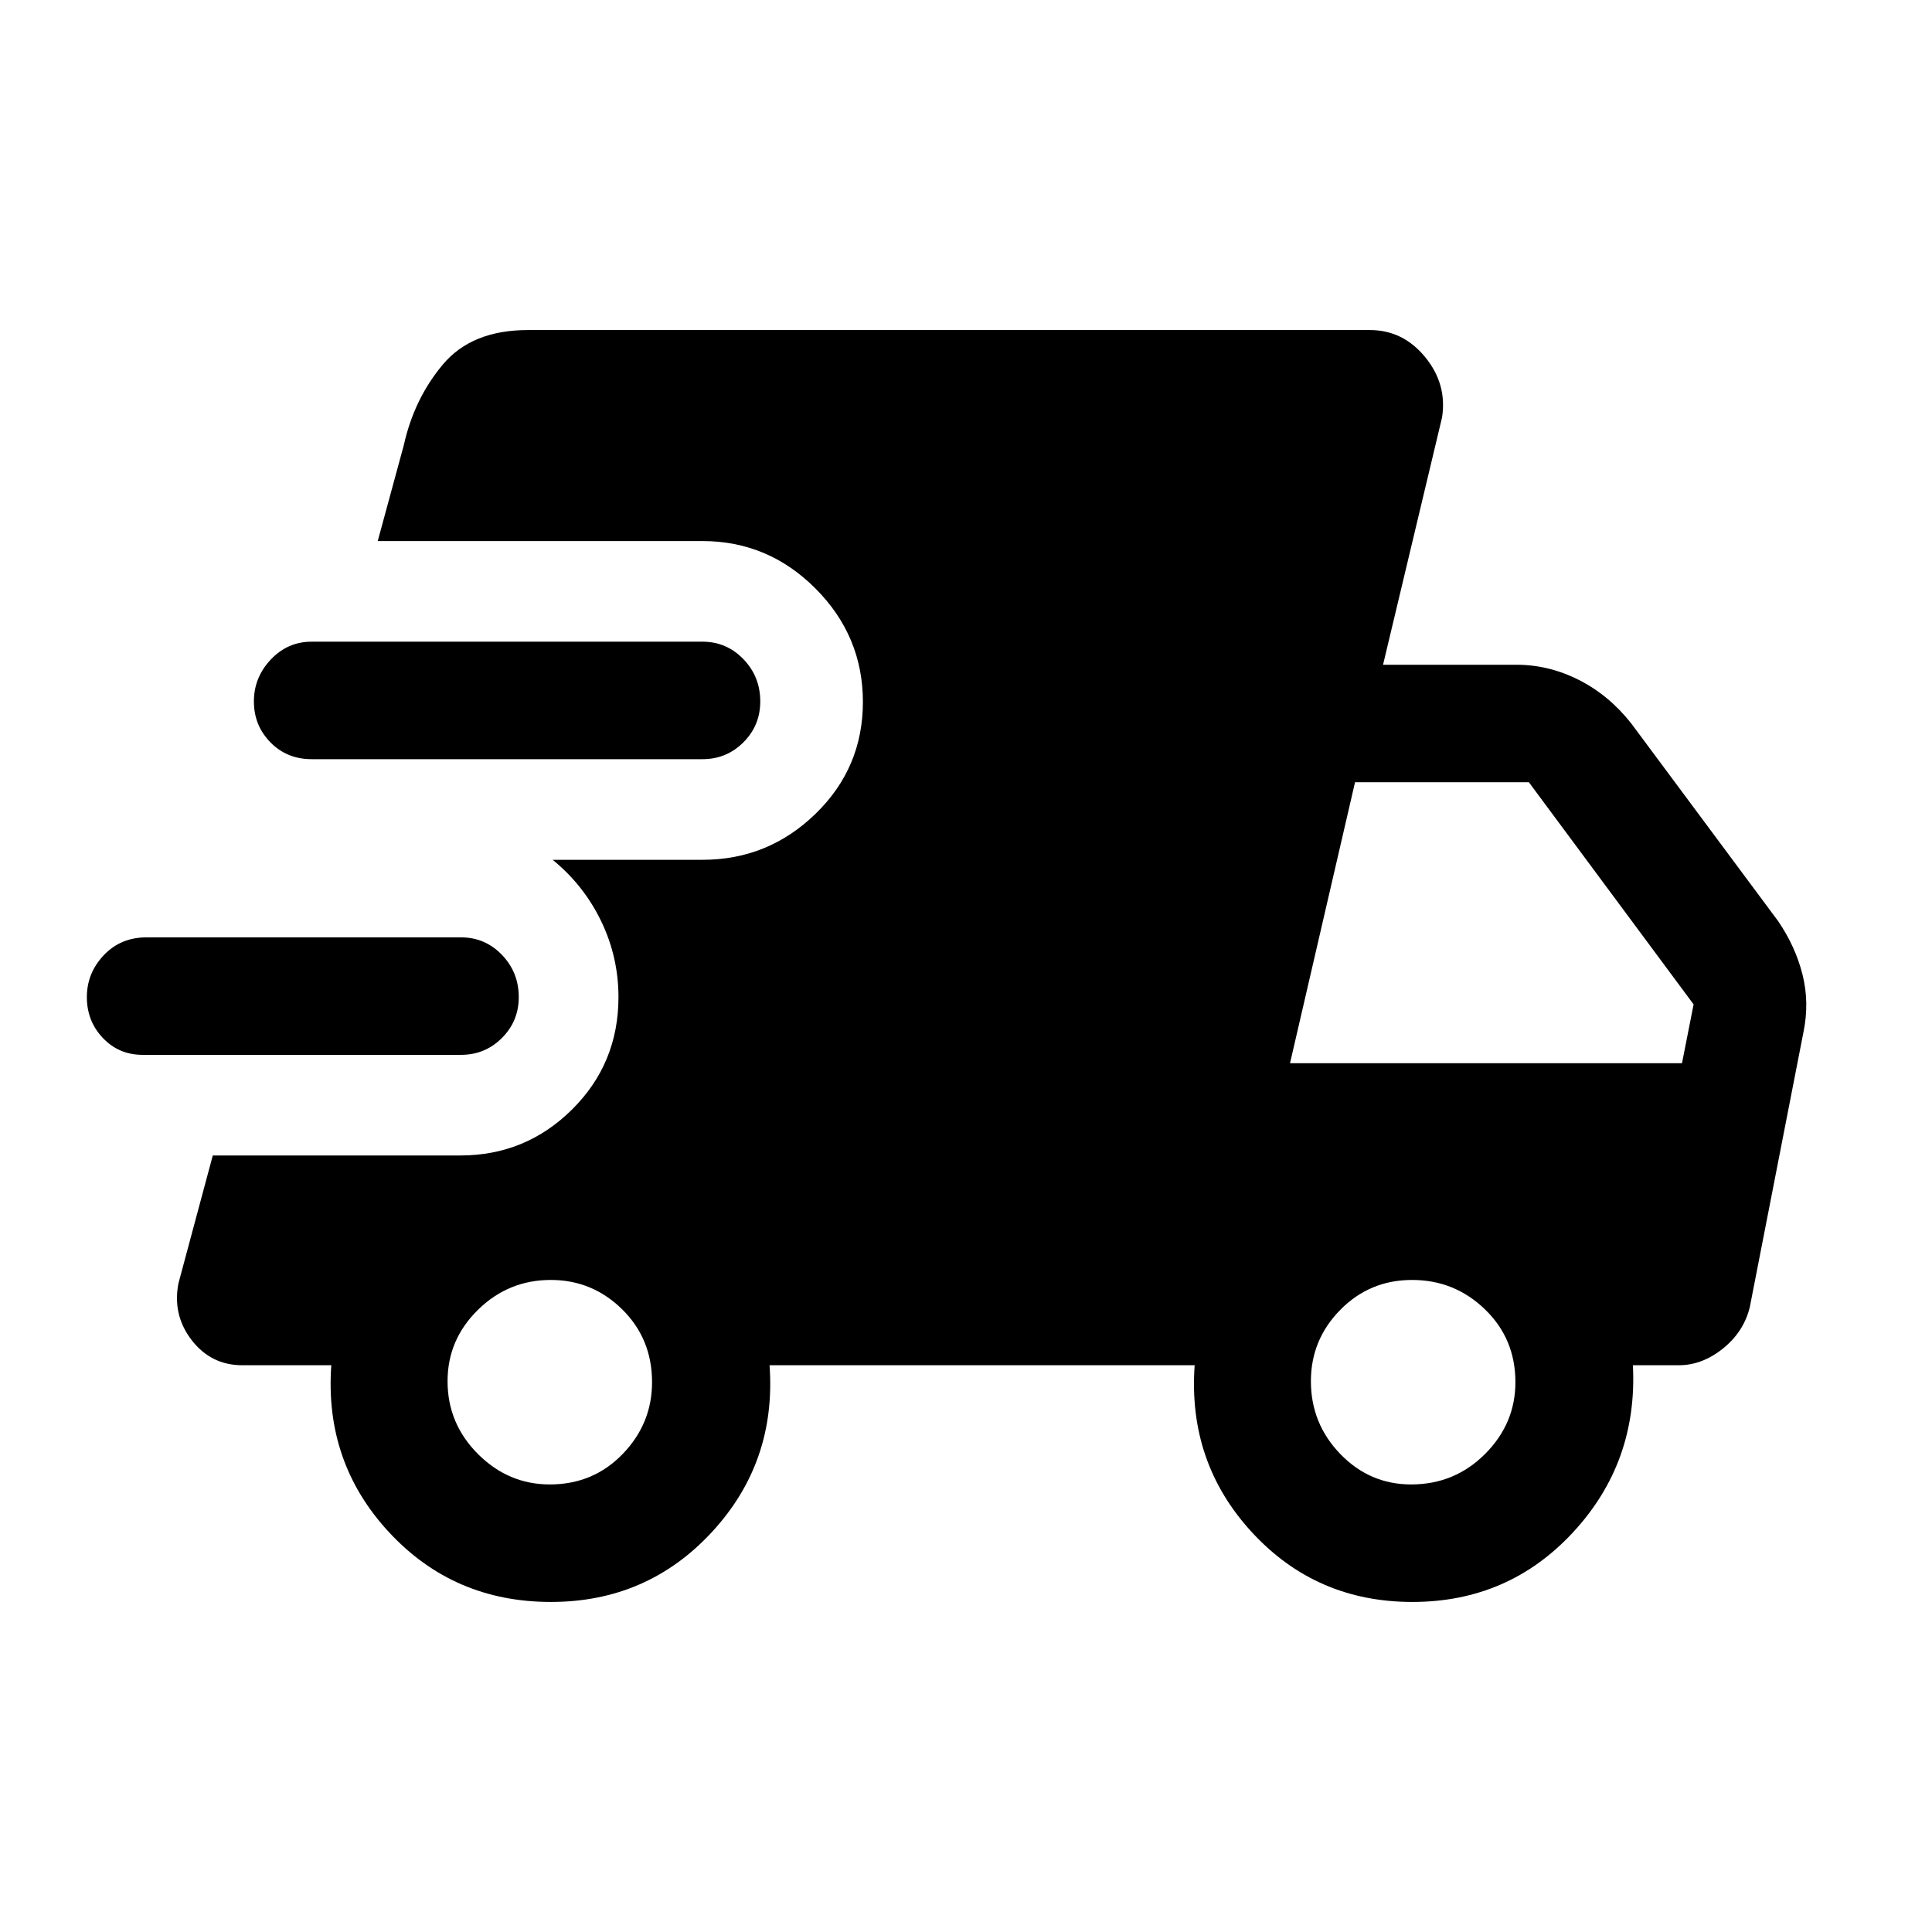 <svg xmlns="http://www.w3.org/2000/svg" height="48" viewBox="0 -960 960 960" width="48"><path d="M70.85-435.85q-11.77 0-19.73-8.38-7.96-8.38-7.96-20.3 0-11.93 8.39-20.82 8.39-8.88 21.3-8.88h156.23q11.93 0 20.31 8.67 8.38 8.68 8.38 21.04 0 11.93-8.38 20.3-8.38 8.37-20.31 8.37H70.85ZM273.74-164q-48.32 0-80.45-34.66t-28.67-82.96h-44.23q-15.49 0-25.13-12.46-9.64-12.46-6.59-28.25l17.06-63.52H228.7q32.53 0 55.57-22.87 23.04-22.86 23.04-55.82 0-19.94-8.62-37.78-8.61-17.83-24.08-30.45h74.47q32.63 0 56.16-22.86 23.53-22.86 23.53-55.58t-23.53-56.33q-23.53-23.61-56.16-23.61H187.69l12.93-47.54q5.13-23.17 19.48-40.24Q234.46-796 262.31-796h418.38q16.44 0 27.45 13.42 11.01 13.43 8.4 30.04l-29.31 122.85h66.31q16.1 0 31.04 7.57 14.94 7.56 26.03 21.66l72.93 98.15q8.61 12.62 12.11 26.54t.5 28.54l-26.69 136.77q-3 12.23-13.33 20.54-10.33 8.3-21.9 8.3h-22.85q2.47 48.16-29.62 82.89Q749.67-164 701.8-164q-47.88 0-79.76-34.66-31.89-34.66-28.42-82.96H382.39q3.46 48.16-28.65 82.89-32.1 34.73-80 34.73ZM154.85-582.77q-12.29 0-20.49-8.38t-8.2-20.31q0-11.92 8.38-20.81 8.38-8.88 20.31-8.88h194.23q11.93 0 20.31 8.67 8.38 8.67 8.38 21.03 0 11.94-8.38 20.31t-20.31 8.37H154.85Zm118.34 360.38q21.58 0 36.2-15.11Q324-252.62 324-273.19q0-21.58-14.84-36.2Q294.32-324 273.69-324q-21.07 0-36.19 14.84-15.11 14.84-15.11 35.47 0 21.07 15.11 36.19 15.12 15.11 35.69 15.11Zm428 0q21.58 0 36.7-15.11Q753-252.62 753-273.19q0-21.58-15.13-36.2Q722.74-324 701.69-324q-21.07 0-35.69 14.84-14.62 14.84-14.62 35.47 0 21.07 14.62 36.19 14.62 15.11 35.19 15.11ZM641-431.69h194.77l5.77-29.23-81.85-110.39h-86.38L641-431.69Z"/></svg>